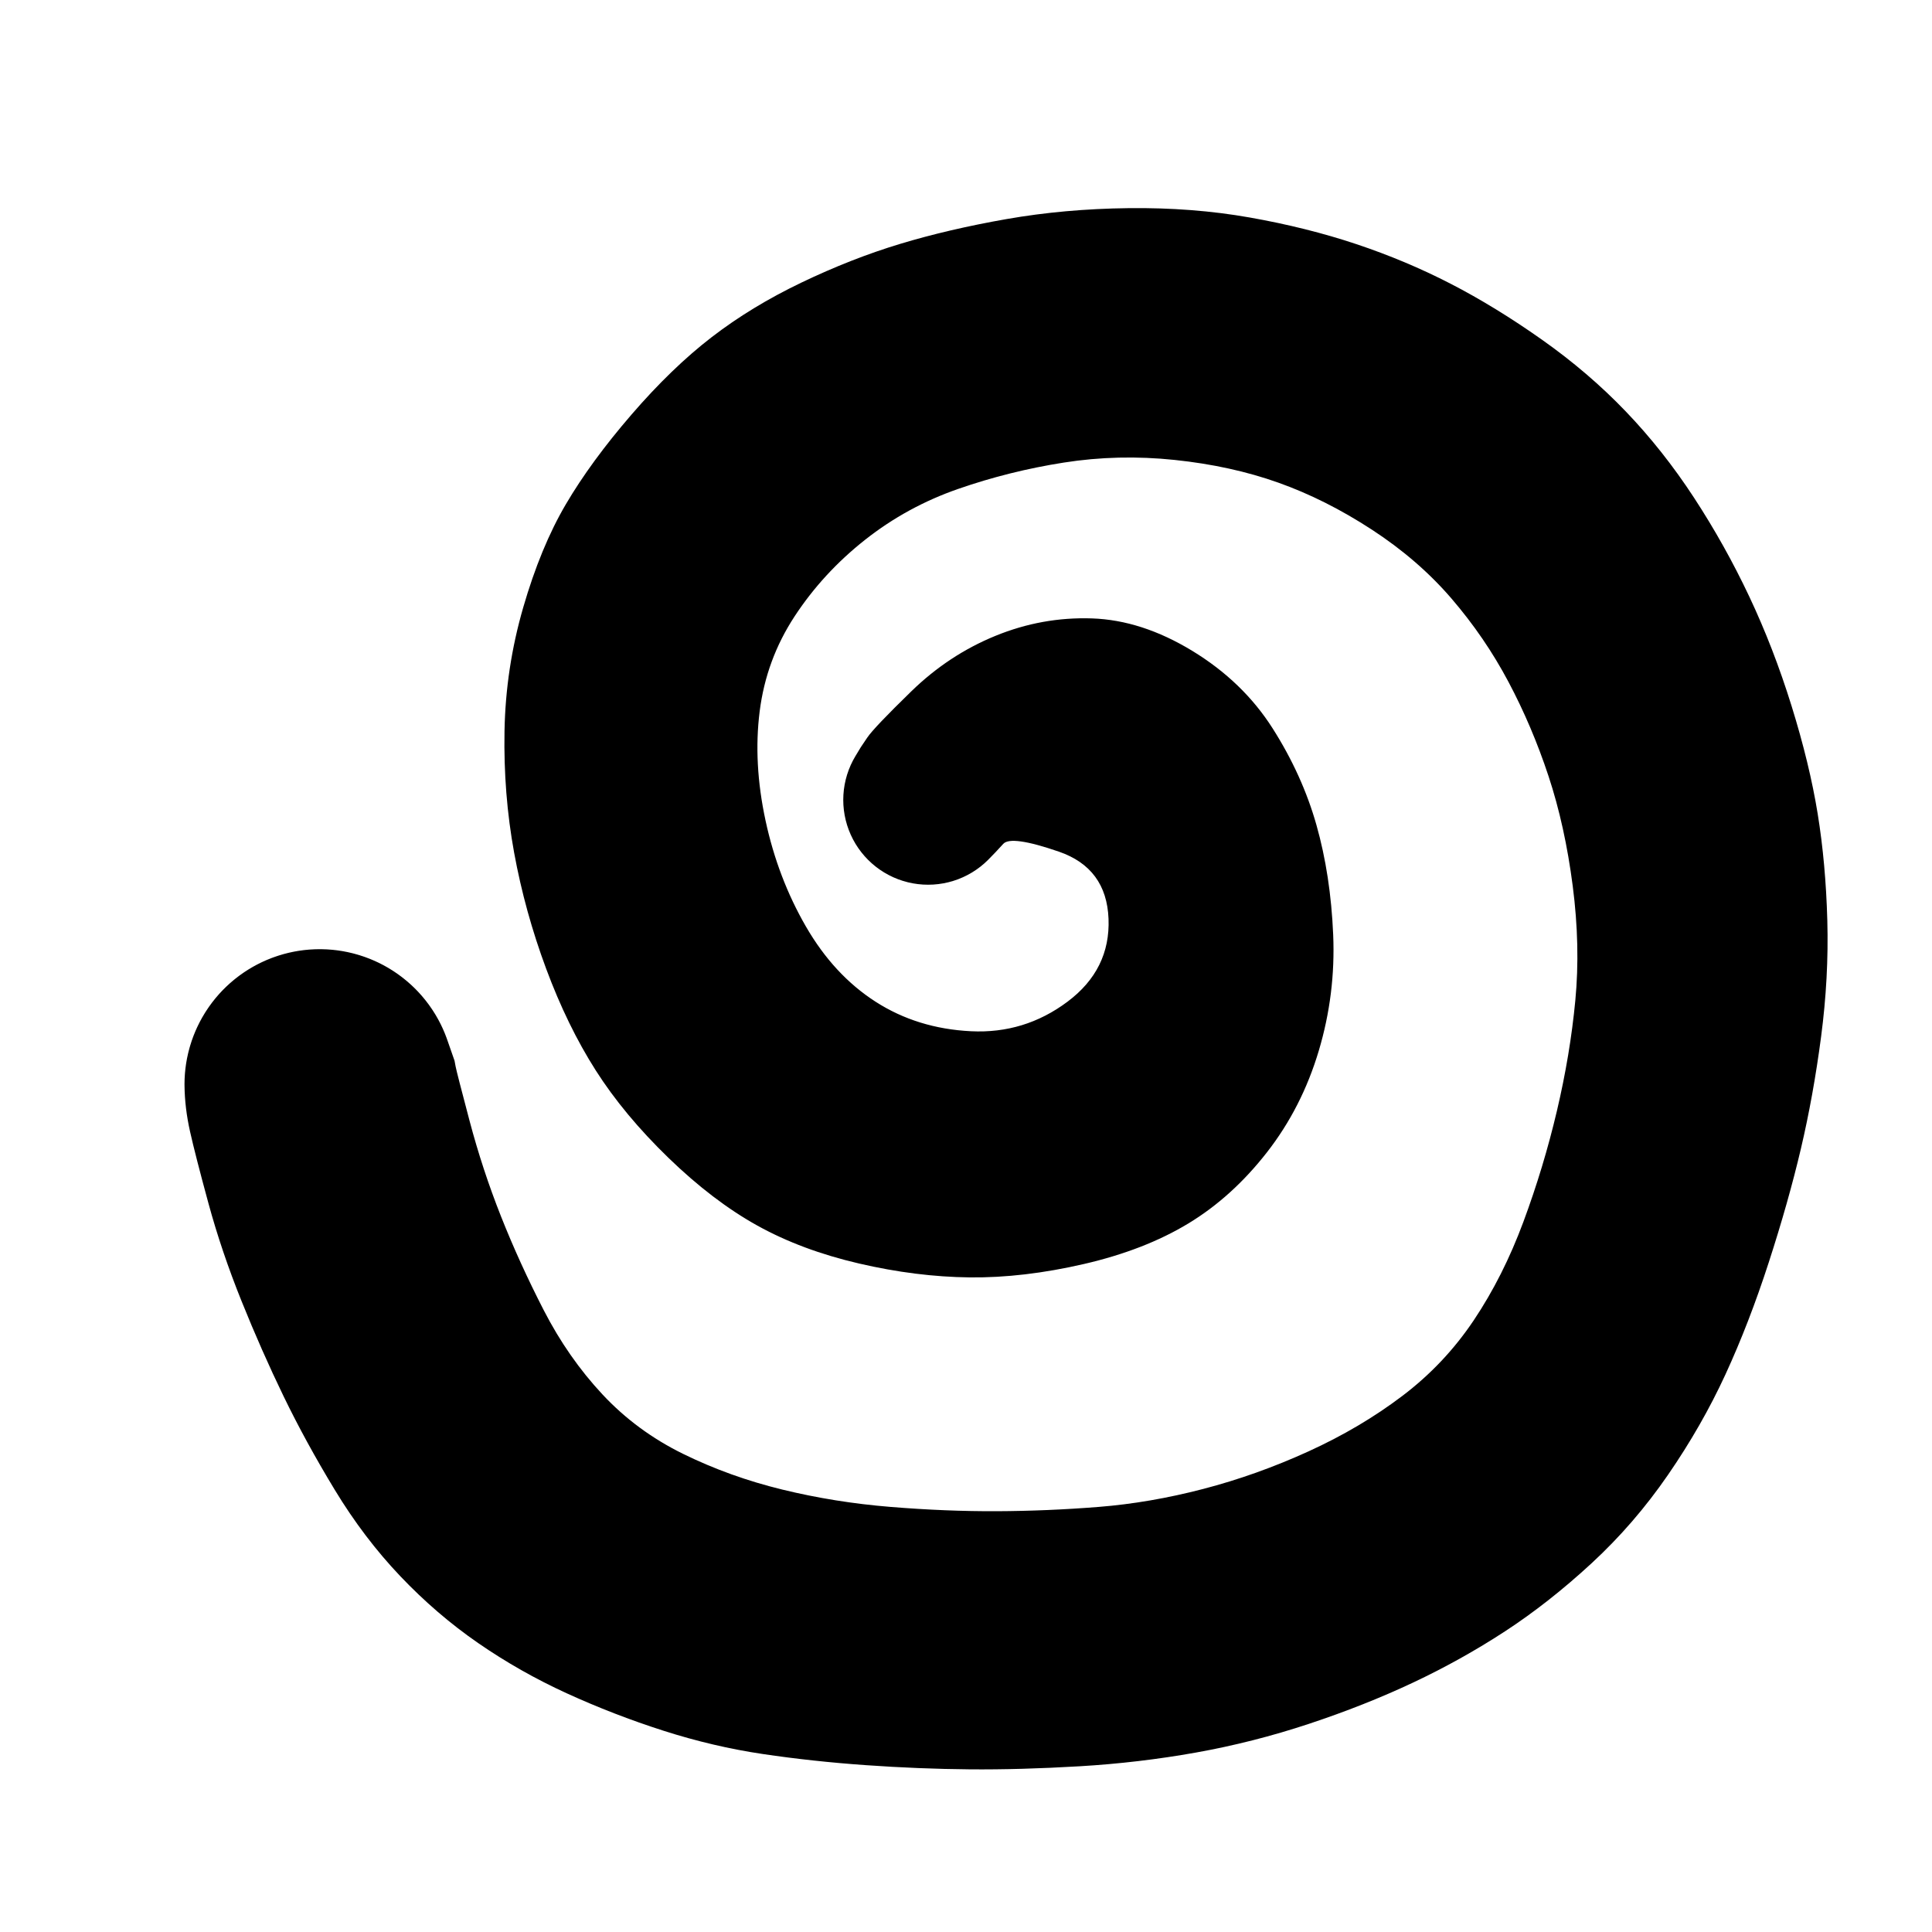 <svg xmlns="http://www.w3.org/2000/svg" version="1.1" xmlns:xlink="http://www.w3.org/1999/xlink" viewBox="0 0 800 800" style="overflow: hidden; display: block;" width="800" height="800"><defs><linearGradient id="dddraw-gradient" x1="400" y1="-400" x2="400" y2="800" spreadMethod="pad" gradientUnits="userSpaceOnUse"><stop offset="0%" stop-color="hsl(1.4, 100%, 67%)" stop-opacity="1"></stop><stop offset="100%" stop-color="hsl(167, 52%, 78%)" stop-opacity="1"></stop></linearGradient></defs><g id="two-0" transform="matrix(1 0 0 1 0 0)" opacity="1"></g><path d="M 356.436 309.407 Q 356.436 309.407 359.151 305.374 361.867 301.341 377.343 286.276 392.819 271.211 412.179 263.296 431.539 255.381 452.151 256.069 472.764 256.758 493.717 269.518 514.671 282.278 526.957 301.585 539.243 320.893 545.117 341.642 550.99 362.392 552.04 386.998 553.091 411.605 546.068 435.122 539.044 458.639 524.632 477.131 510.22 495.623 492.052 506.62 473.883 517.618 448.824 523.399 423.765 529.18 401.602 528.943 379.439 528.707 355.68 523.186 331.921 517.664 313.556 507.461 295.191 497.257 276.797 479.44 258.404 461.623 246.677 443.214 234.949 424.806 226.149 401.122 217.349 377.439 212.894 353.098 208.439 328.756 208.908 302.715 209.377 276.674 216.635 251.594 223.894 226.513 234.302 208.812 244.71 191.111 261.444 171.724 278.178 152.336 294.665 139.633 311.153 126.929 331.869 117.004 352.586 107.078 372.645 101.011 392.703 94.943 416.737 90.723 440.772 86.502 467.296 86.189 493.821 85.876 517.507 90.064 541.192 94.252 561.709 101.114 582.225 107.976 600.695 117.501 619.166 127.025 638.444 140.626 657.723 154.227 673.184 170.351 688.646 186.475 701.479 206.123 714.312 225.771 724.353 247.054 734.394 268.337 741.853 292.331 749.312 316.326 752.658 336.926 756.005 357.526 756.652 381.155 757.3 404.783 754.073 429.308 750.846 453.833 745.71 475.671 740.575 497.509 732.423 522.675 724.271 547.84 714.497 569.073 704.723 590.306 690.711 610.666 676.699 631.025 658.995 647.355 641.291 663.685 623.153 675.523 605.015 687.361 585.031 696.764 565.047 706.168 541.975 713.814 518.903 721.461 495.194 725.698 471.484 729.935 446.956 731.381 422.428 732.827 401.525 732.648 380.623 732.47 358.574 730.918 336.525 729.367 315.92 726.311 295.316 723.254 274.688 716.64 254.06 710.025 234.683 701.165 215.306 692.305 198.036 680.382 180.765 668.459 165.724 652.634 150.683 636.809 138.622 616.915 126.561 597.02 117.444 578.197 108.326 559.375 100.041 538.812 91.756 518.249 86.316 498.275 80.875 478.301 78.691 468.542 76.508 458.784 76.408 449.61 76.308 440.437 79.142 431.712 81.977 422.987 87.449 415.624 92.921 408.26 100.458 403.03 107.995 397.799 116.807 395.249 125.619 392.699 134.785 393.096 143.95 393.494 152.509 396.797 161.067 400.1 168.123 405.963 175.179 411.826 179.994 419.635 184.808 427.444 186.877 436.382 188.946 445.32 188.052 454.45 187.159 463.58 183.397 471.947 179.635 480.314 173.398 487.042 167.161 493.77 159.103 498.154 151.044 502.538 142.007 504.12 132.971 505.701 123.902 504.314 114.834 502.928 106.683 498.718 98.532 494.508 92.152 487.915 85.772 481.323 81.831 473.039 77.89 464.755 76.801 455.646 75.711 446.537 77.587 437.557 79.464 428.576 84.109 420.666 88.755 412.755 95.683 406.741 102.611 400.728 111.097 397.242 119.583 393.756 128.737 393.161 137.892 392.567 146.757 394.927 155.622 397.287 163.27 402.355 170.917 407.422 176.546 414.666 182.175 421.91 185.197 430.572 188.218 439.234 188.216 439.226 188.215 439.218 188.655 441.575 189.095 443.933 194.441 464.13 199.788 484.326 207.438 503.638 215.088 522.95 225.163 542.546 235.238 562.141 249.439 577.366 263.64 592.592 282.921 602.049 302.202 611.505 323.972 616.81 345.742 622.114 368.802 623.985 391.861 625.856 412.808 625.76 433.754 625.664 454.932 623.981 476.11 622.299 498.201 616.547 520.293 610.796 541.783 601.004 563.273 591.212 580.713 577.994 598.154 564.776 610.289 546.646 622.424 528.516 630.806 505.924 639.188 483.332 644.678 460.026 650.169 436.721 652.307 414.249 654.446 391.778 651.236 366.892 648.026 342.006 641.214 321.39 634.402 300.773 624.619 282.34 614.836 263.906 601.054 247.873 587.272 231.841 568.08 219.327 548.889 206.814 529.329 199.855 509.769 192.896 486.397 190.449 463.026 188.002 440.507 191.541 417.989 195.079 396.785 202.443 375.582 209.807 358.207 223.52 340.832 237.233 329.053 255.178 317.273 273.124 314.566 294.527 311.859 315.93 316.987 339.75 322.116 363.57 333.704 383.635 345.292 403.7 362.582 414.806 379.873 425.911 402.042 427.013 424.211 428.114 442.023 414.786 459.836 401.458 459.019 380.459 458.202 359.46 438.444 352.644 418.686 345.828 415.428 349.426 412.171 353.025 409.156 356.043 406.141 359.061 402.492 361.269 398.843 363.478 394.771 364.749 390.699 366.02 386.442 366.28 382.184 366.539 377.988 365.772 373.792 365.006 369.901 363.257 366.011 361.508 362.652 358.879 359.293 356.25 356.661 352.893 354.029 349.537 352.276 345.648 350.524 341.759 349.753 337.564 348.982 333.368 349.238 329.111 349.494 324.853 350.761 320.78 352.028 316.707 354.233 313.055 356.438 309.404 356.437 309.406 Z" fill="url(#dddraw-gradient)"></path></svg>